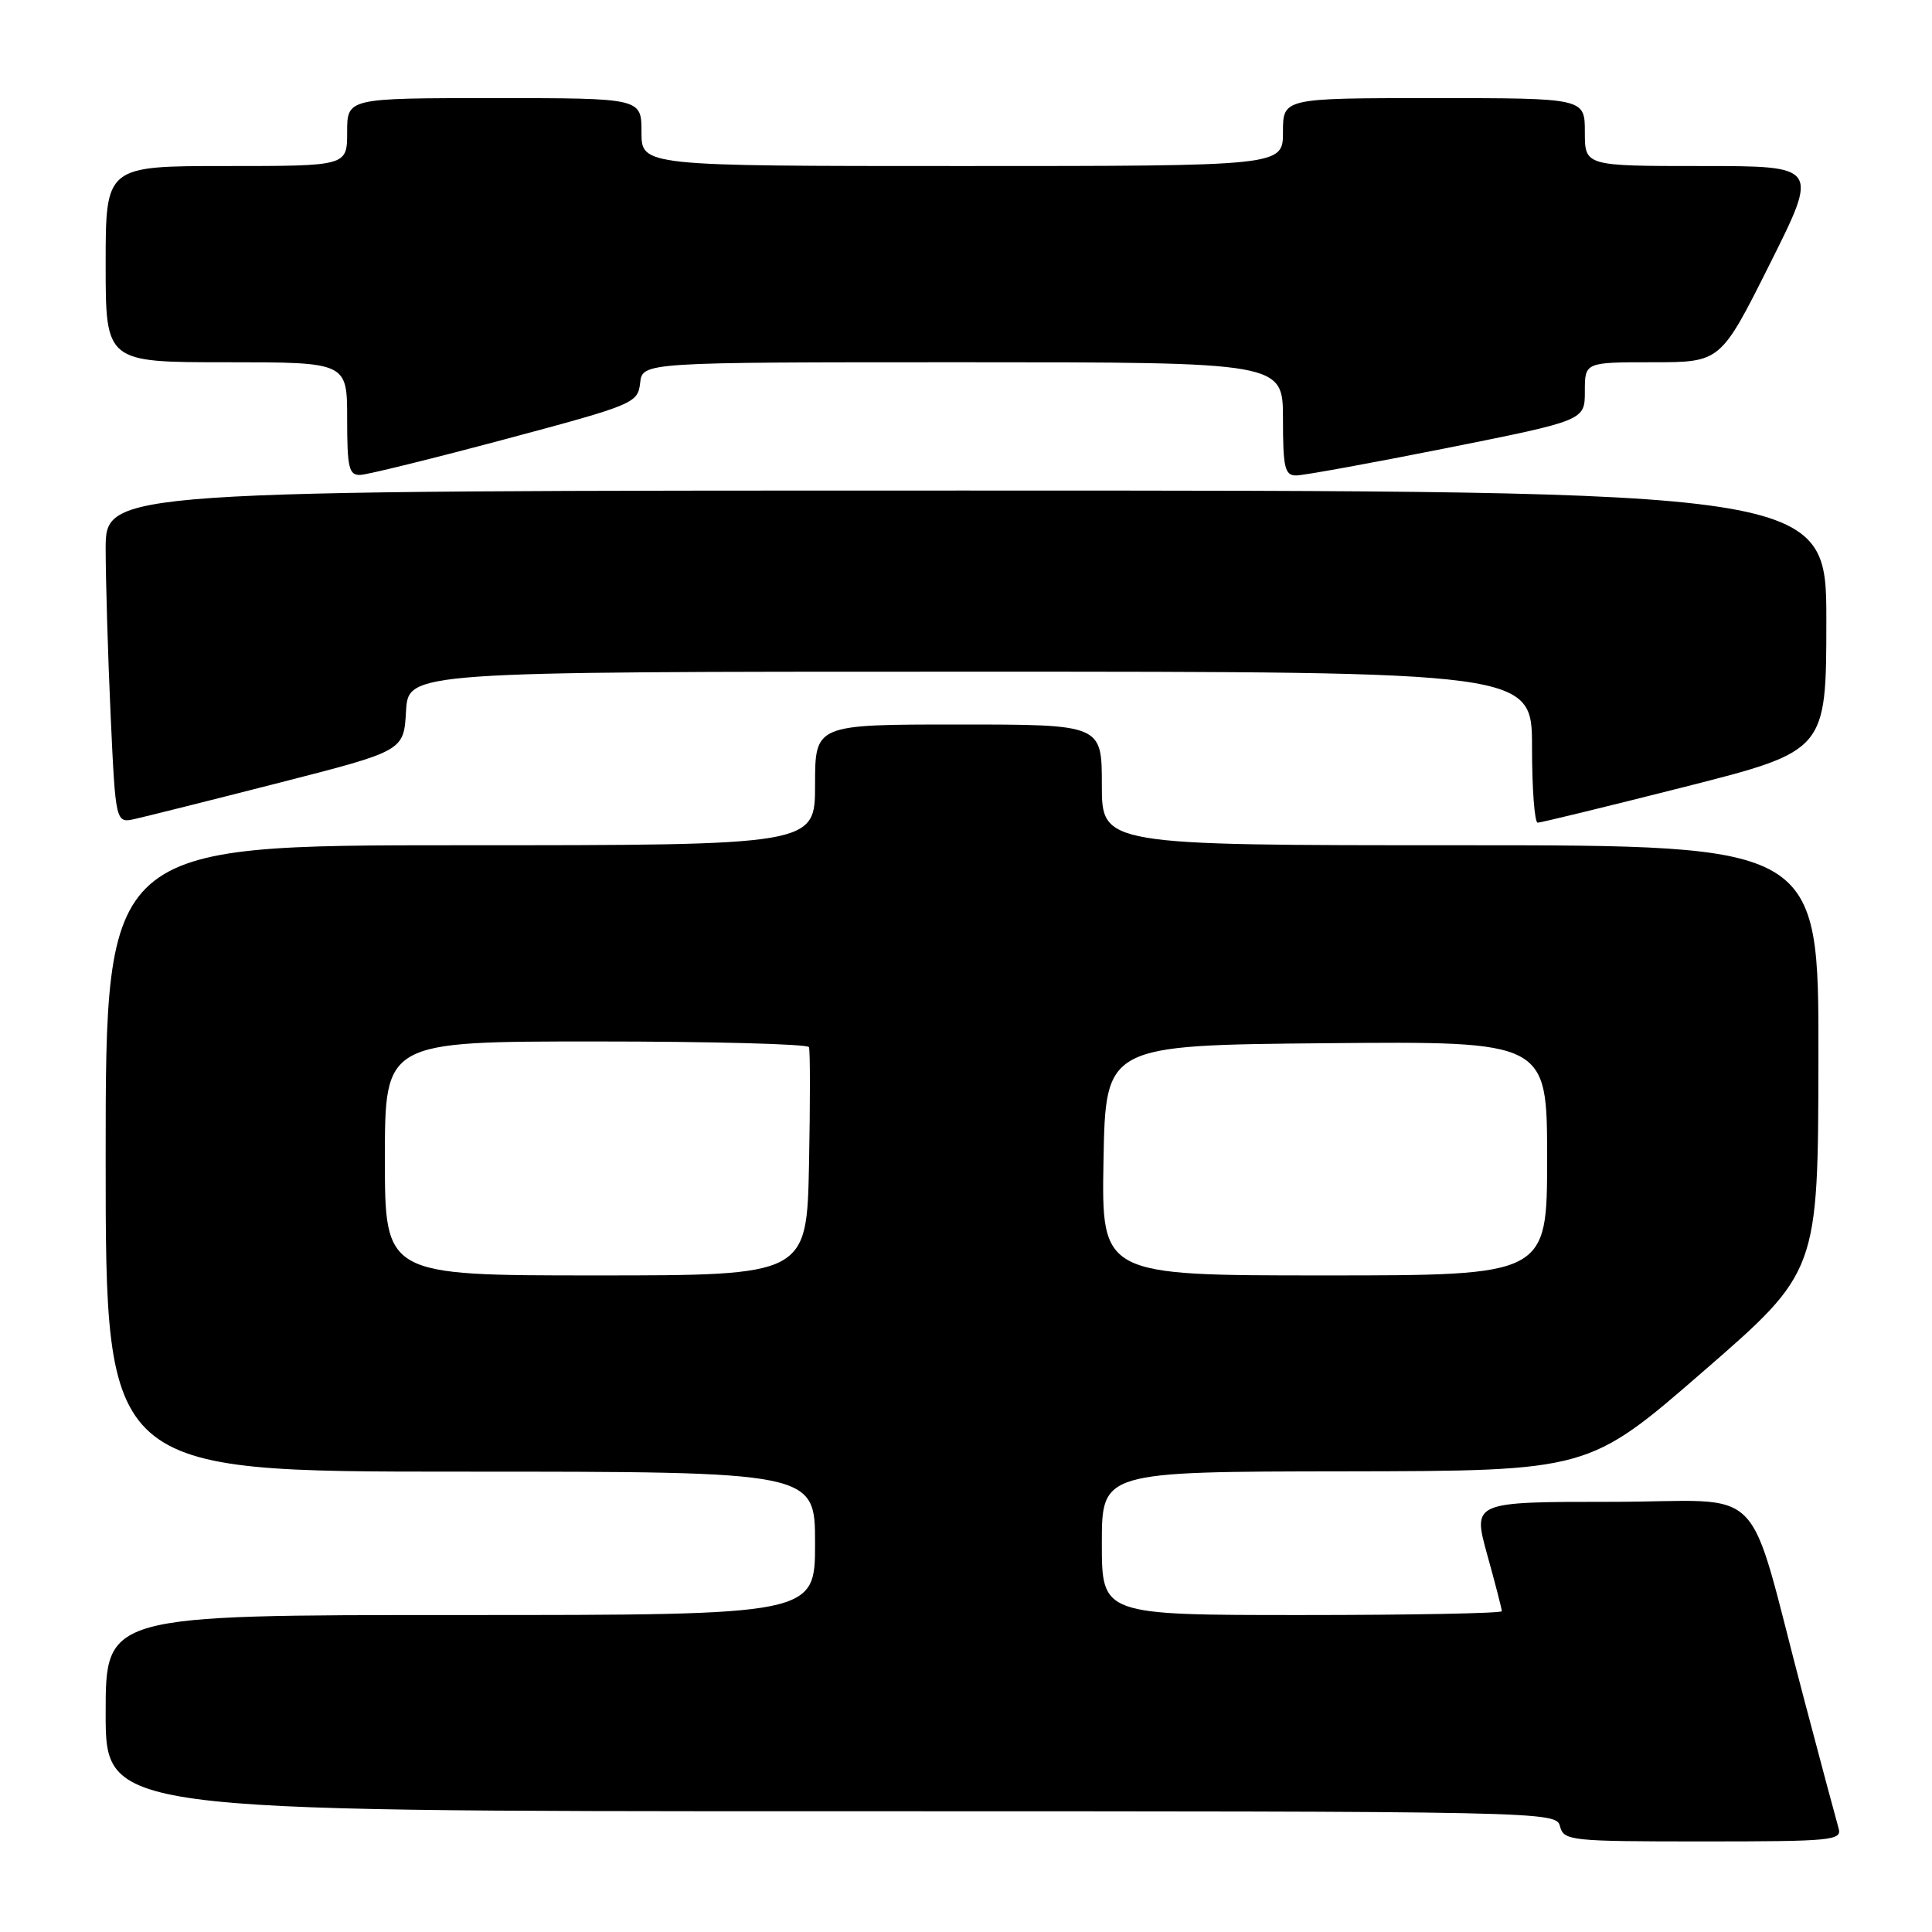 <?xml version="1.0" encoding="UTF-8" standalone="no"?>
<!DOCTYPE svg PUBLIC "-//W3C//DTD SVG 1.1//EN" "http://www.w3.org/Graphics/SVG/1.1/DTD/svg11.dtd" >
<svg xmlns="http://www.w3.org/2000/svg" xmlns:xlink="http://www.w3.org/1999/xlink" version="1.1" viewBox="0 0 256 256">
 <g >
 <path fill="currentColor"
d=" M 243.62 242.25 C 243.34 241.29 241.26 233.53 239.01 225.00 C 231.20 195.52 234.61 199.00 213.54 199.00 C 195.13 199.00 195.13 199.00 197.06 205.99 C 198.13 209.83 199.00 213.21 199.00 213.49 C 199.00 213.77 187.07 214.00 172.50 214.00 C 146.00 214.00 146.00 214.00 146.00 204.50 C 146.00 195.00 146.00 195.00 178.25 194.96 C 210.50 194.91 210.50 194.91 225.70 181.71 C 240.91 168.50 240.91 168.50 240.95 140.25 C 241.00 112.00 241.00 112.00 193.50 112.00 C 146.00 112.00 146.00 112.00 146.00 104.00 C 146.00 96.00 146.00 96.00 127.00 96.00 C 108.00 96.00 108.00 96.00 108.00 104.00 C 108.00 112.00 108.00 112.00 61.00 112.00 C 14.00 112.00 14.00 112.00 14.00 153.50 C 14.00 195.00 14.00 195.00 61.00 195.00 C 108.00 195.00 108.00 195.00 108.00 204.50 C 108.00 214.00 108.00 214.00 61.00 214.00 C 14.00 214.00 14.00 214.00 14.00 227.00 C 14.00 240.00 14.00 240.00 110.09 240.00 C 205.35 240.00 206.19 240.02 206.71 242.00 C 207.21 243.91 208.07 244.00 225.68 244.00 C 242.79 244.00 244.10 243.87 243.62 242.25 Z  M 37.00 103.72 C 53.50 99.50 53.50 99.50 53.80 94.25 C 54.10 89.00 54.10 89.00 128.55 89.00 C 203.00 89.00 203.00 89.00 203.00 99.00 C 203.00 104.50 203.34 109.00 203.75 109.01 C 204.16 109.01 212.94 106.87 223.25 104.26 C 241.99 99.50 241.99 99.50 242.00 82.25 C 242.00 65.00 242.00 65.00 128.00 65.00 C 14.00 65.00 14.00 65.00 14.00 72.75 C 14.01 77.01 14.30 86.93 14.66 94.79 C 15.32 109.09 15.32 109.09 17.91 108.51 C 19.33 108.19 27.93 106.04 37.00 103.72 Z  M 67.00 58.18 C 84.02 53.63 84.51 53.42 84.82 50.75 C 85.13 48.00 85.13 48.00 127.57 48.00 C 170.00 48.00 170.00 48.00 170.00 55.50 C 170.00 61.98 170.24 63.00 171.75 63.00 C 172.71 63.00 181.71 61.36 191.75 59.36 C 210.00 55.71 210.00 55.71 210.00 51.86 C 210.00 48.00 210.00 48.00 218.99 48.00 C 227.99 48.00 227.99 48.00 234.50 35.00 C 241.01 22.00 241.01 22.00 225.51 22.00 C 210.00 22.00 210.00 22.00 210.00 17.50 C 210.00 13.00 210.00 13.00 190.00 13.00 C 170.00 13.00 170.00 13.00 170.00 17.50 C 170.00 22.00 170.00 22.00 127.50 22.00 C 85.00 22.00 85.00 22.00 85.00 17.50 C 85.00 13.00 85.00 13.00 65.50 13.00 C 46.00 13.00 46.00 13.00 46.00 17.50 C 46.00 22.00 46.00 22.00 30.00 22.00 C 14.00 22.00 14.00 22.00 14.00 35.00 C 14.00 48.00 14.00 48.00 30.00 48.00 C 46.00 48.00 46.00 48.00 46.00 55.50 C 46.00 62.00 46.23 62.99 47.75 62.93 C 48.71 62.89 57.38 60.75 67.00 58.18 Z  M 51.00 153.50 C 51.00 138.00 51.00 138.00 78.94 138.00 C 94.31 138.00 107.02 138.34 107.19 138.75 C 107.36 139.16 107.36 146.14 107.20 154.25 C 106.90 169.00 106.90 169.00 78.95 169.00 C 51.00 169.00 51.00 169.00 51.00 153.50 Z  M 146.22 153.75 C 146.50 138.50 146.50 138.50 175.75 138.23 C 205.00 137.97 205.00 137.97 205.00 153.48 C 205.00 169.00 205.00 169.00 175.47 169.00 C 145.95 169.00 145.95 169.00 146.22 153.75 Z "/>
</g>
</svg>